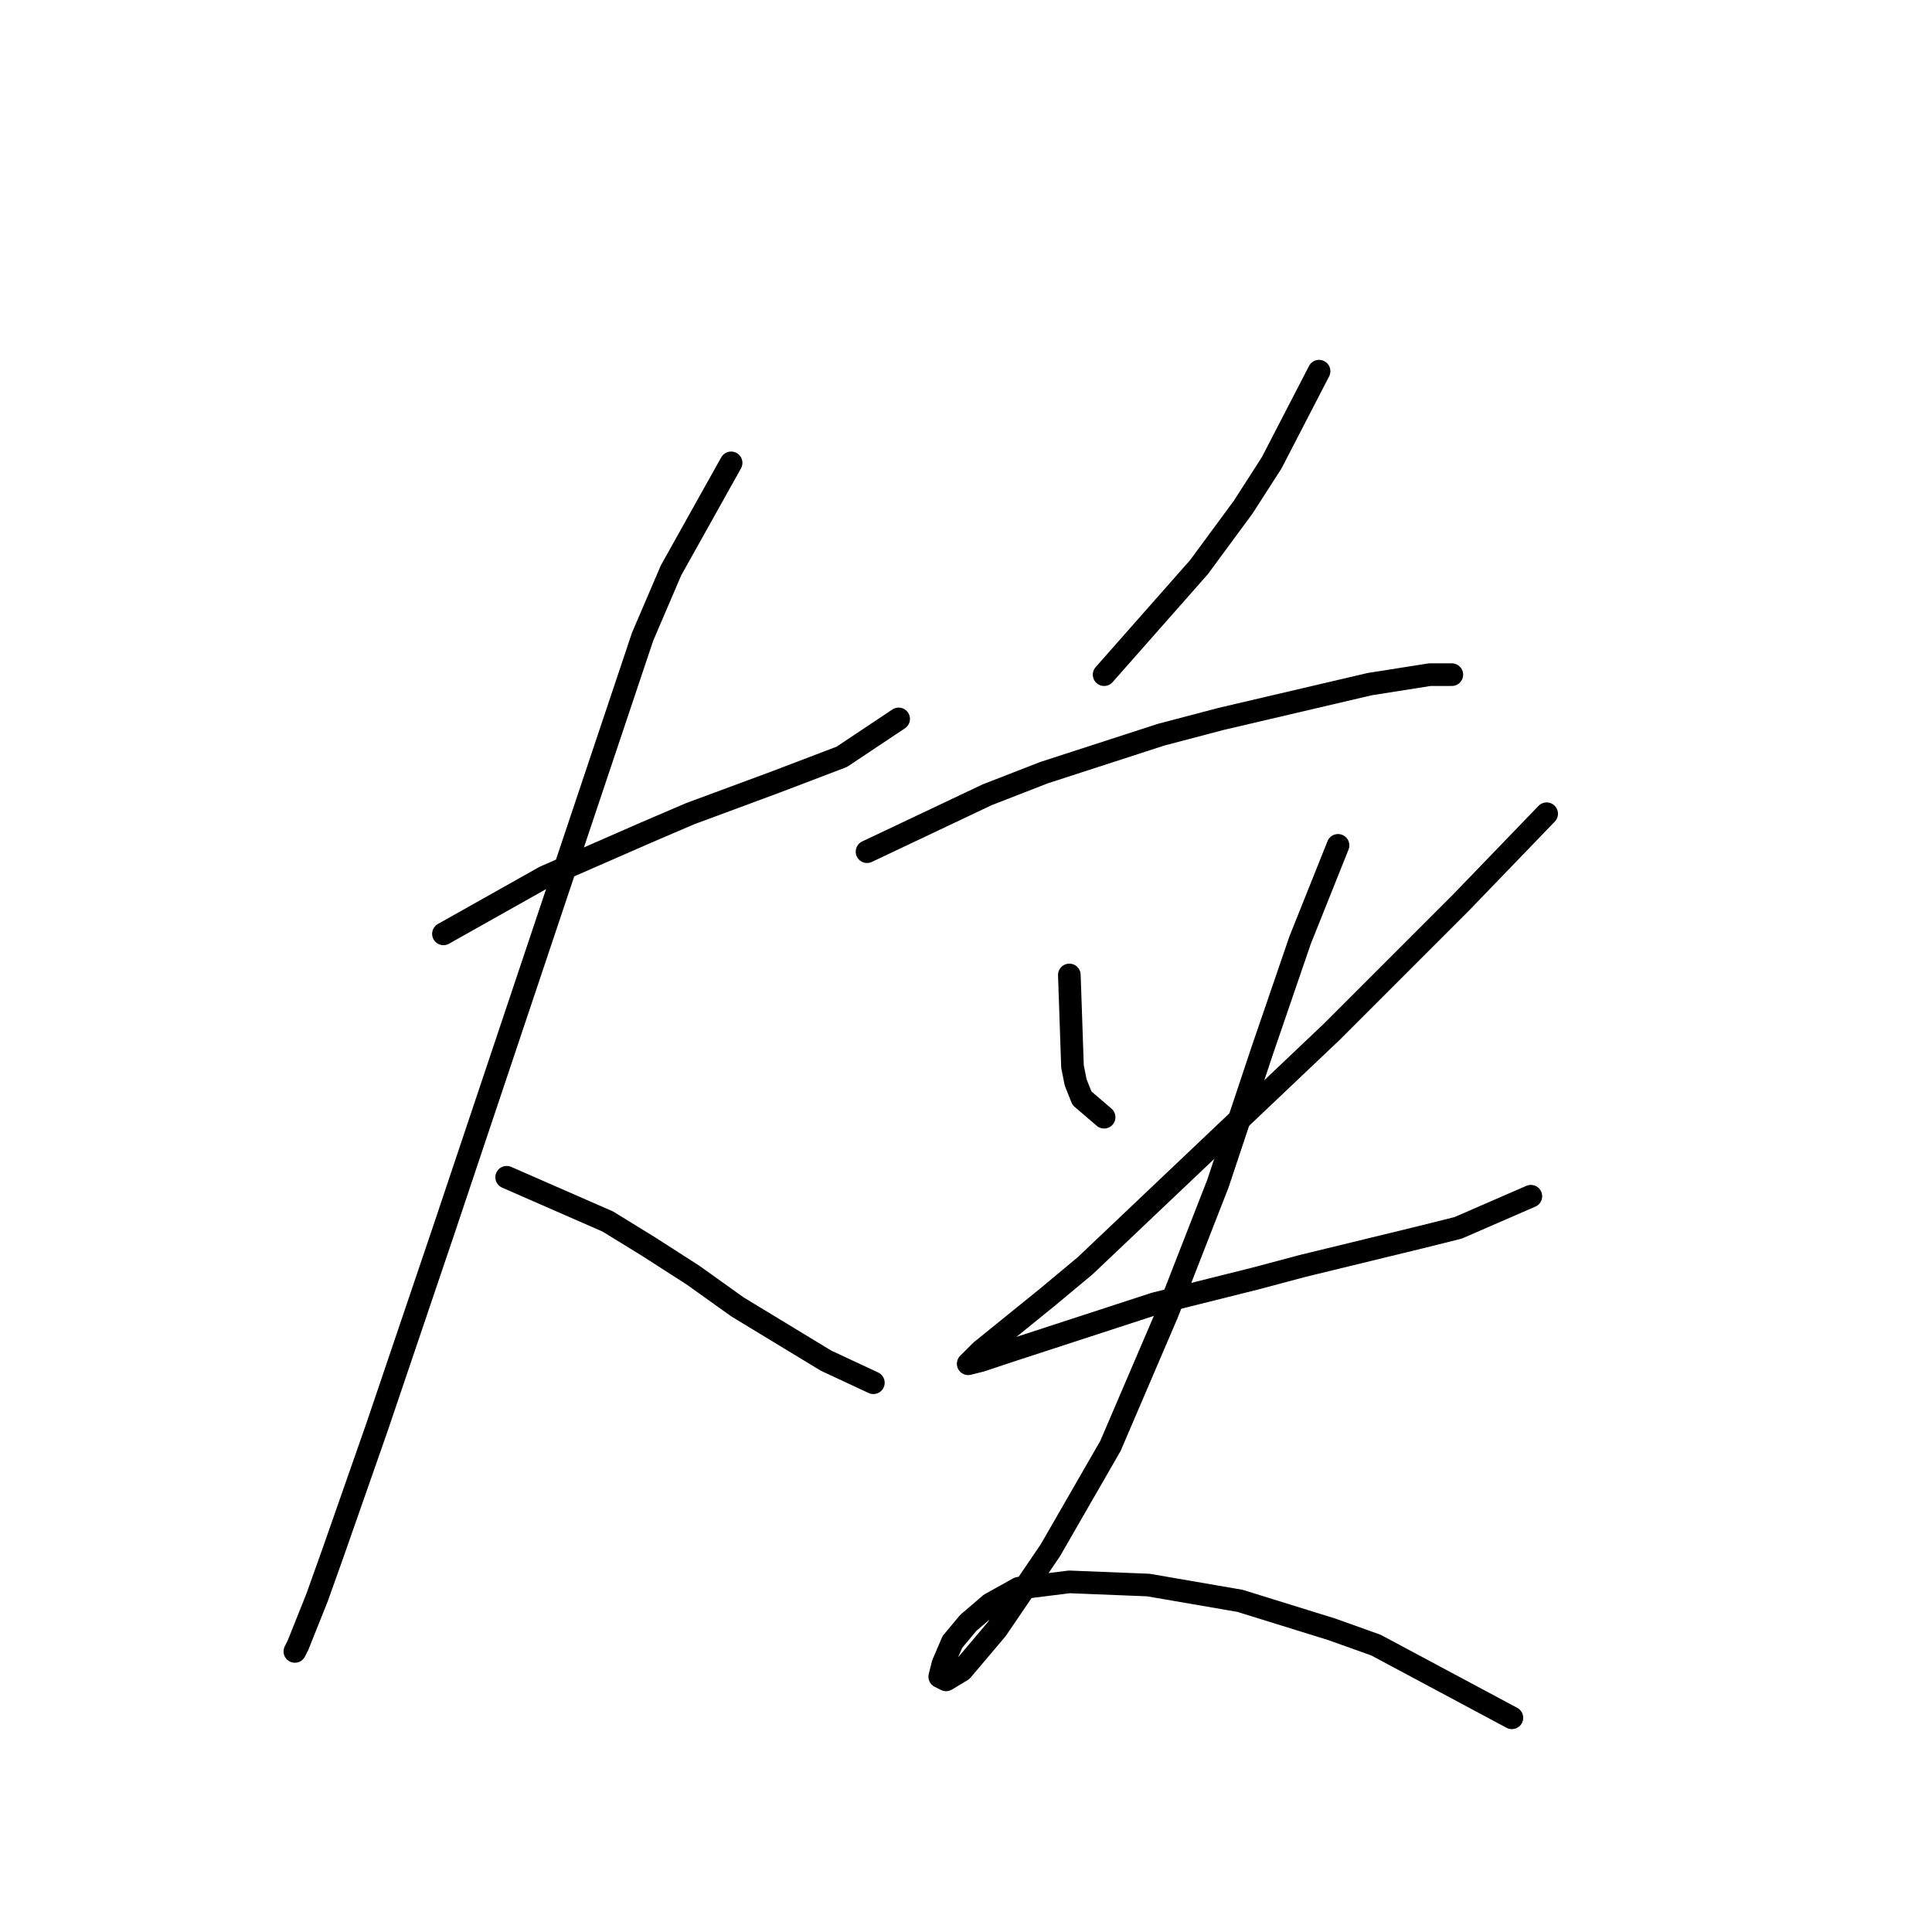 <?xml version="1.0" standalone="no"?>
    <svg width="256" height="256" xmlns="http://www.w3.org/2000/svg" version="1.1">
    <polyline stroke="black" stroke-width="3" stroke-linecap="round" fill="transparent" stroke-linejoin="round" points="58.759 123.742 72.163 116.202 78.865 113.27 85.566 110.339 91.43 107.825 102.739 103.637 111.535 100.286 119.075 95.26 119.075 95.26 " />
        <polyline stroke="black" stroke-width="3" stroke-linecap="round" fill="transparent" stroke-linejoin="round" points="96.875 61.332 88.917 75.573 85.147 84.369 58.759 163.114 49.963 189.083 44.099 205.838 42.005 211.702 39.492 217.985 39.073 218.822 39.073 218.822 " />
        <polyline stroke="black" stroke-width="3" stroke-linecap="round" fill="transparent" stroke-linejoin="round" points="67.137 155.994 80.54 161.858 85.985 165.209 91.849 168.978 97.713 173.167 109.441 180.287 115.724 183.219 115.724 183.219 " />
        <polyline stroke="black" stroke-width="3" stroke-linecap="round" fill="transparent" stroke-linejoin="round" points="174.783 49.185 168.5 61.332 164.73 67.196 158.866 75.155 146.3 89.396 146.3 89.396 " />
        <polyline stroke="black" stroke-width="3" stroke-linecap="round" fill="transparent" stroke-linejoin="round" points="114.886 112.852 130.803 105.312 138.342 102.38 153.84 97.354 161.798 95.26 181.484 90.652 189.443 89.396 192.375 89.396 192.375 89.396 " />
        <polyline stroke="black" stroke-width="3" stroke-linecap="round" fill="transparent" stroke-linejoin="round" points="141.693 129.187 142.112 141.334 142.531 143.428 143.368 145.522 146.3 148.036 146.3 148.036 " />
        <polyline stroke="black" stroke-width="3" stroke-linecap="round" fill="transparent" stroke-linejoin="round" points="204.94 107.825 193.631 119.553 186.092 127.093 176.458 136.726 143.787 167.722 138.761 171.91 129.965 179.031 128.29 180.706 129.965 180.287 133.735 179.031 153.002 172.748 166.405 169.397 172.688 167.722 188.186 163.952 193.212 162.696 202.846 158.507 202.846 158.507 " />
        <polyline stroke="black" stroke-width="3" stroke-linecap="round" fill="transparent" stroke-linejoin="round" points="177.296 112.014 172.269 124.58 167.243 139.24 161.379 156.832 154.677 174.005 147.138 191.597 139.18 205.419 132.059 215.89 127.452 221.335 125.358 222.592 124.52 222.173 124.939 220.498 126.195 217.566 128.29 215.053 131.222 212.539 134.991 210.445 141.693 209.607 152.164 210.026 164.311 212.121 176.458 215.89 182.322 217.985 200.333 227.618 200.333 227.618 " />
        </svg>